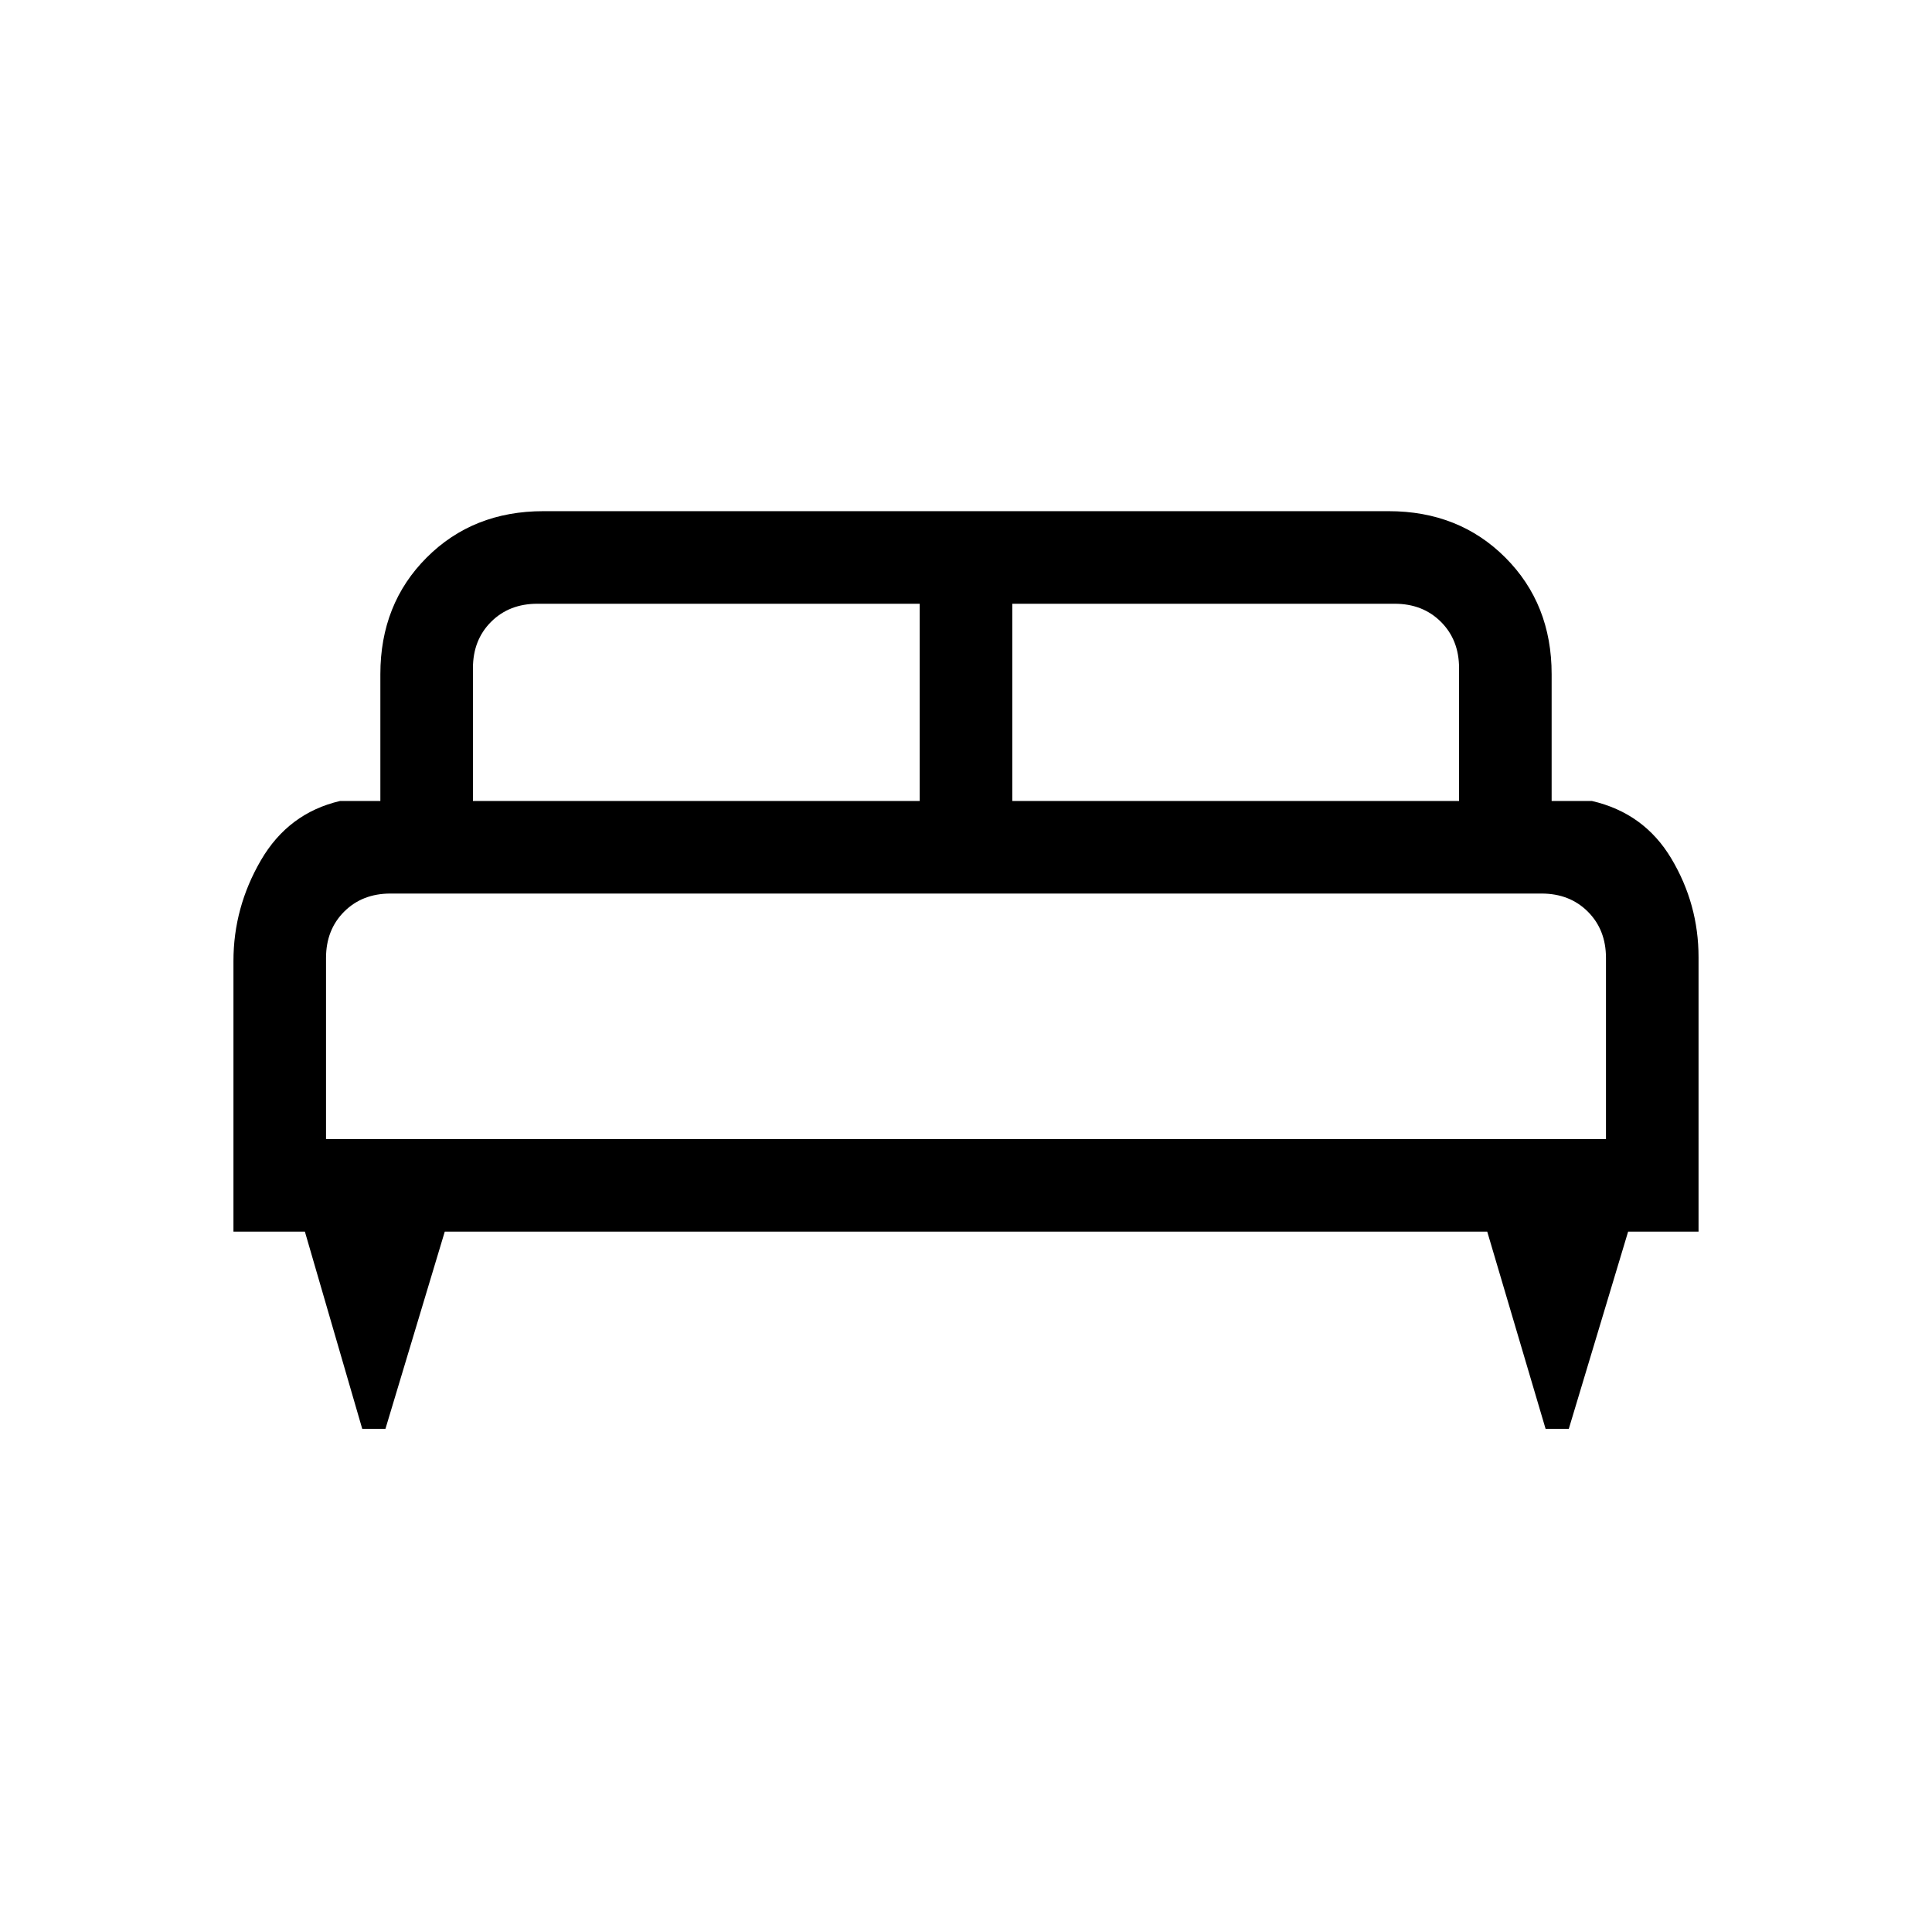 <svg xmlns="http://www.w3.org/2000/svg" height="20" viewBox="0 -960 960 960" width="20"><path d="M191.52-250H180l-28.5-98H116v-134.49q0-26.59 13.65-50.05Q143.3-556 169-562h20v-63q0-34.94 23.03-57.97T270-706h420q34.94 0 57.97 23.03T771-625v63h20q26 6 39.5 28.65t13.5 49.02V-348h-35l-29.48 98H768l-29-98H221l-29.48 98ZM503-562h222v-66q0-14-9-23t-23-9H503v98Zm-268 0h222v-98H267q-14 0-23 9t-9 23v66Zm-73 168h636v-90q0-14-9-23t-23-9H194q-14 0-23 9t-9 23v90Zm636 0H162h636Z"/></svg>